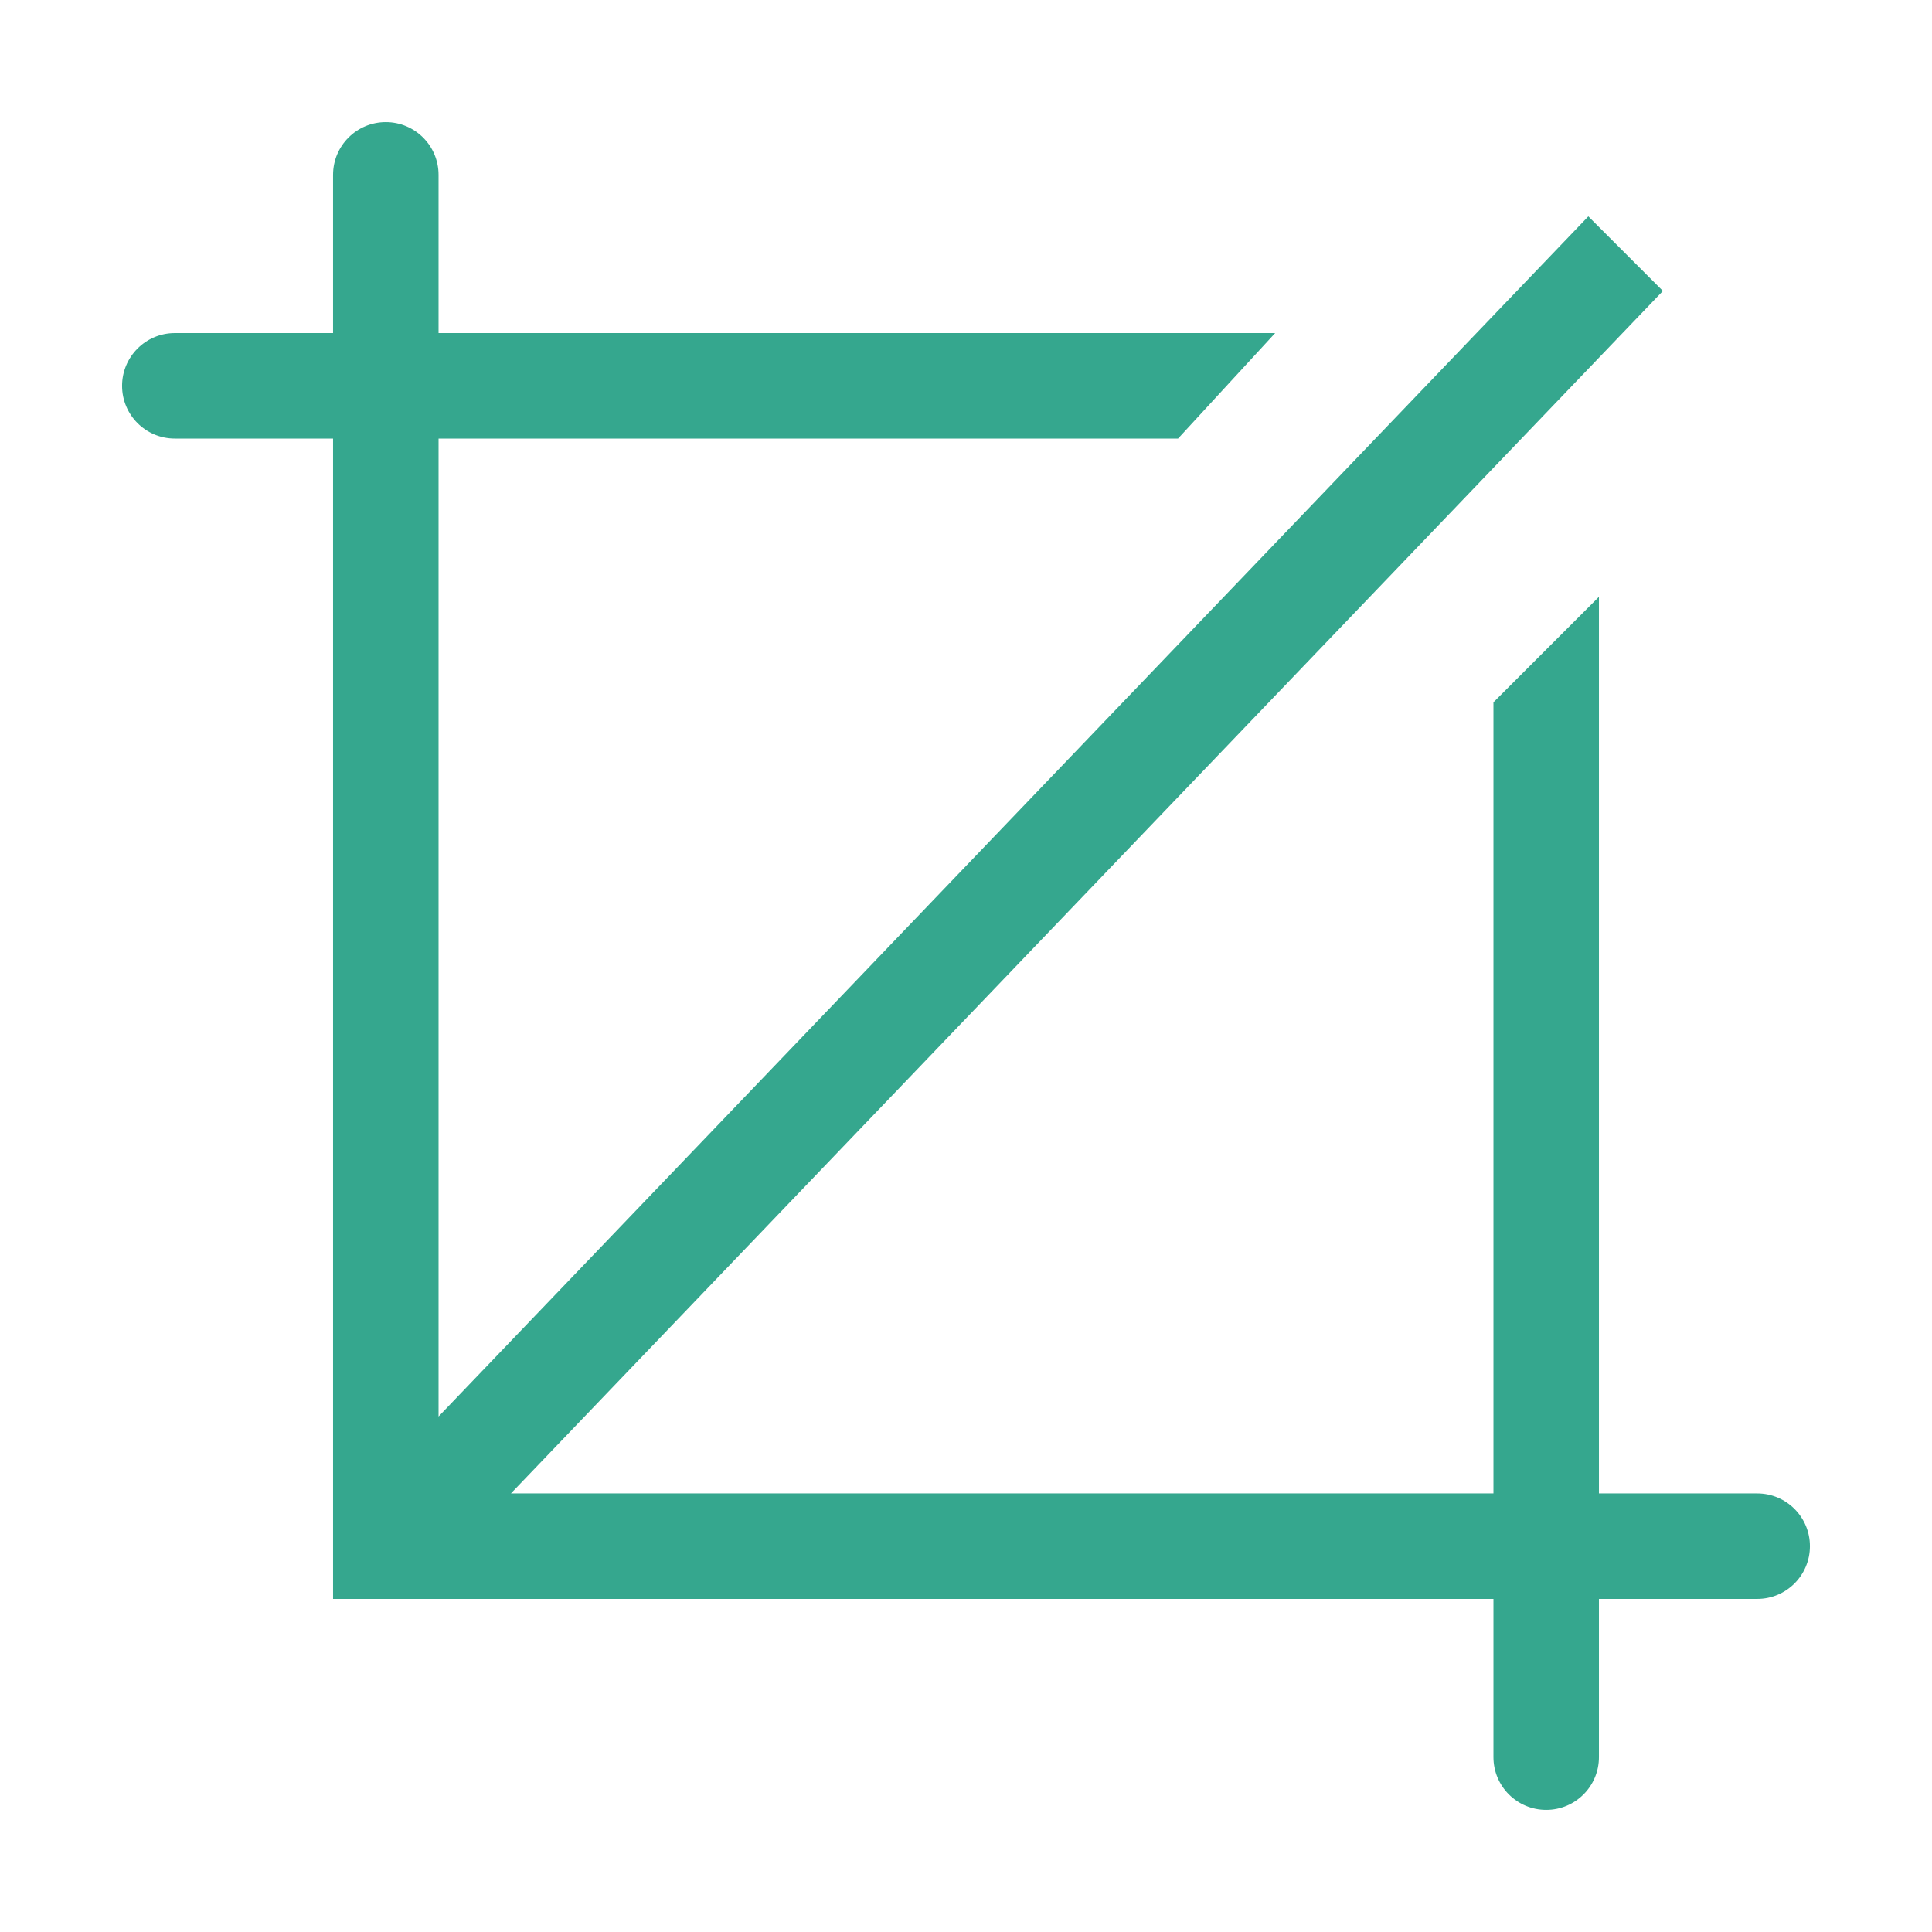 <?xml version="1.0" standalone="no"?><!DOCTYPE svg PUBLIC "-//W3C//DTD SVG 1.1//EN" "http://www.w3.org/Graphics/SVG/1.1/DTD/svg11.dtd"><svg t="1505121343615" class="icon" style="" viewBox="0 0 1024 1024" version="1.1" xmlns="http://www.w3.org/2000/svg" p-id="1118" xmlns:xlink="http://www.w3.org/1999/xlink" width="32" height="32"><defs><style type="text/css"></style></defs><path d="M931.338 847.456l-27.955 0-55.913 0 0 55.91 0 0 0 27.954c0 15.452-12.503 27.955-27.955 27.955s-27.956-12.504-27.956-27.955l0-27.954 0-55.91L232.441 847.456l-55.912 0L176.53 791.548 176.53 232.452l0 0-55.912 0L92.661 232.452c-15.438 0-27.956-12.503-27.956-27.955 0-15.424 12.518-27.955 27.956-27.955l27.956 0 55.912 0L176.529 92.679c0-15.452 12.517-27.955 27.956-27.955s27.956 12.503 27.956 27.955l0 27.955 0 55.909 443.418 0-51.462 55.909L232.441 232.452l0 518.336L841.847 114.682l39.531 39.529L270.798 791.548l520.76 0L791.559 372.227l55.912-55.909L847.47 791.548l55.913 0 27.955 0c15.453 0 27.956 12.53 27.956 27.955C959.294 834.954 946.789 847.456 931.338 847.456z" p-id="1119" fill="#35a78e"></path></svg>